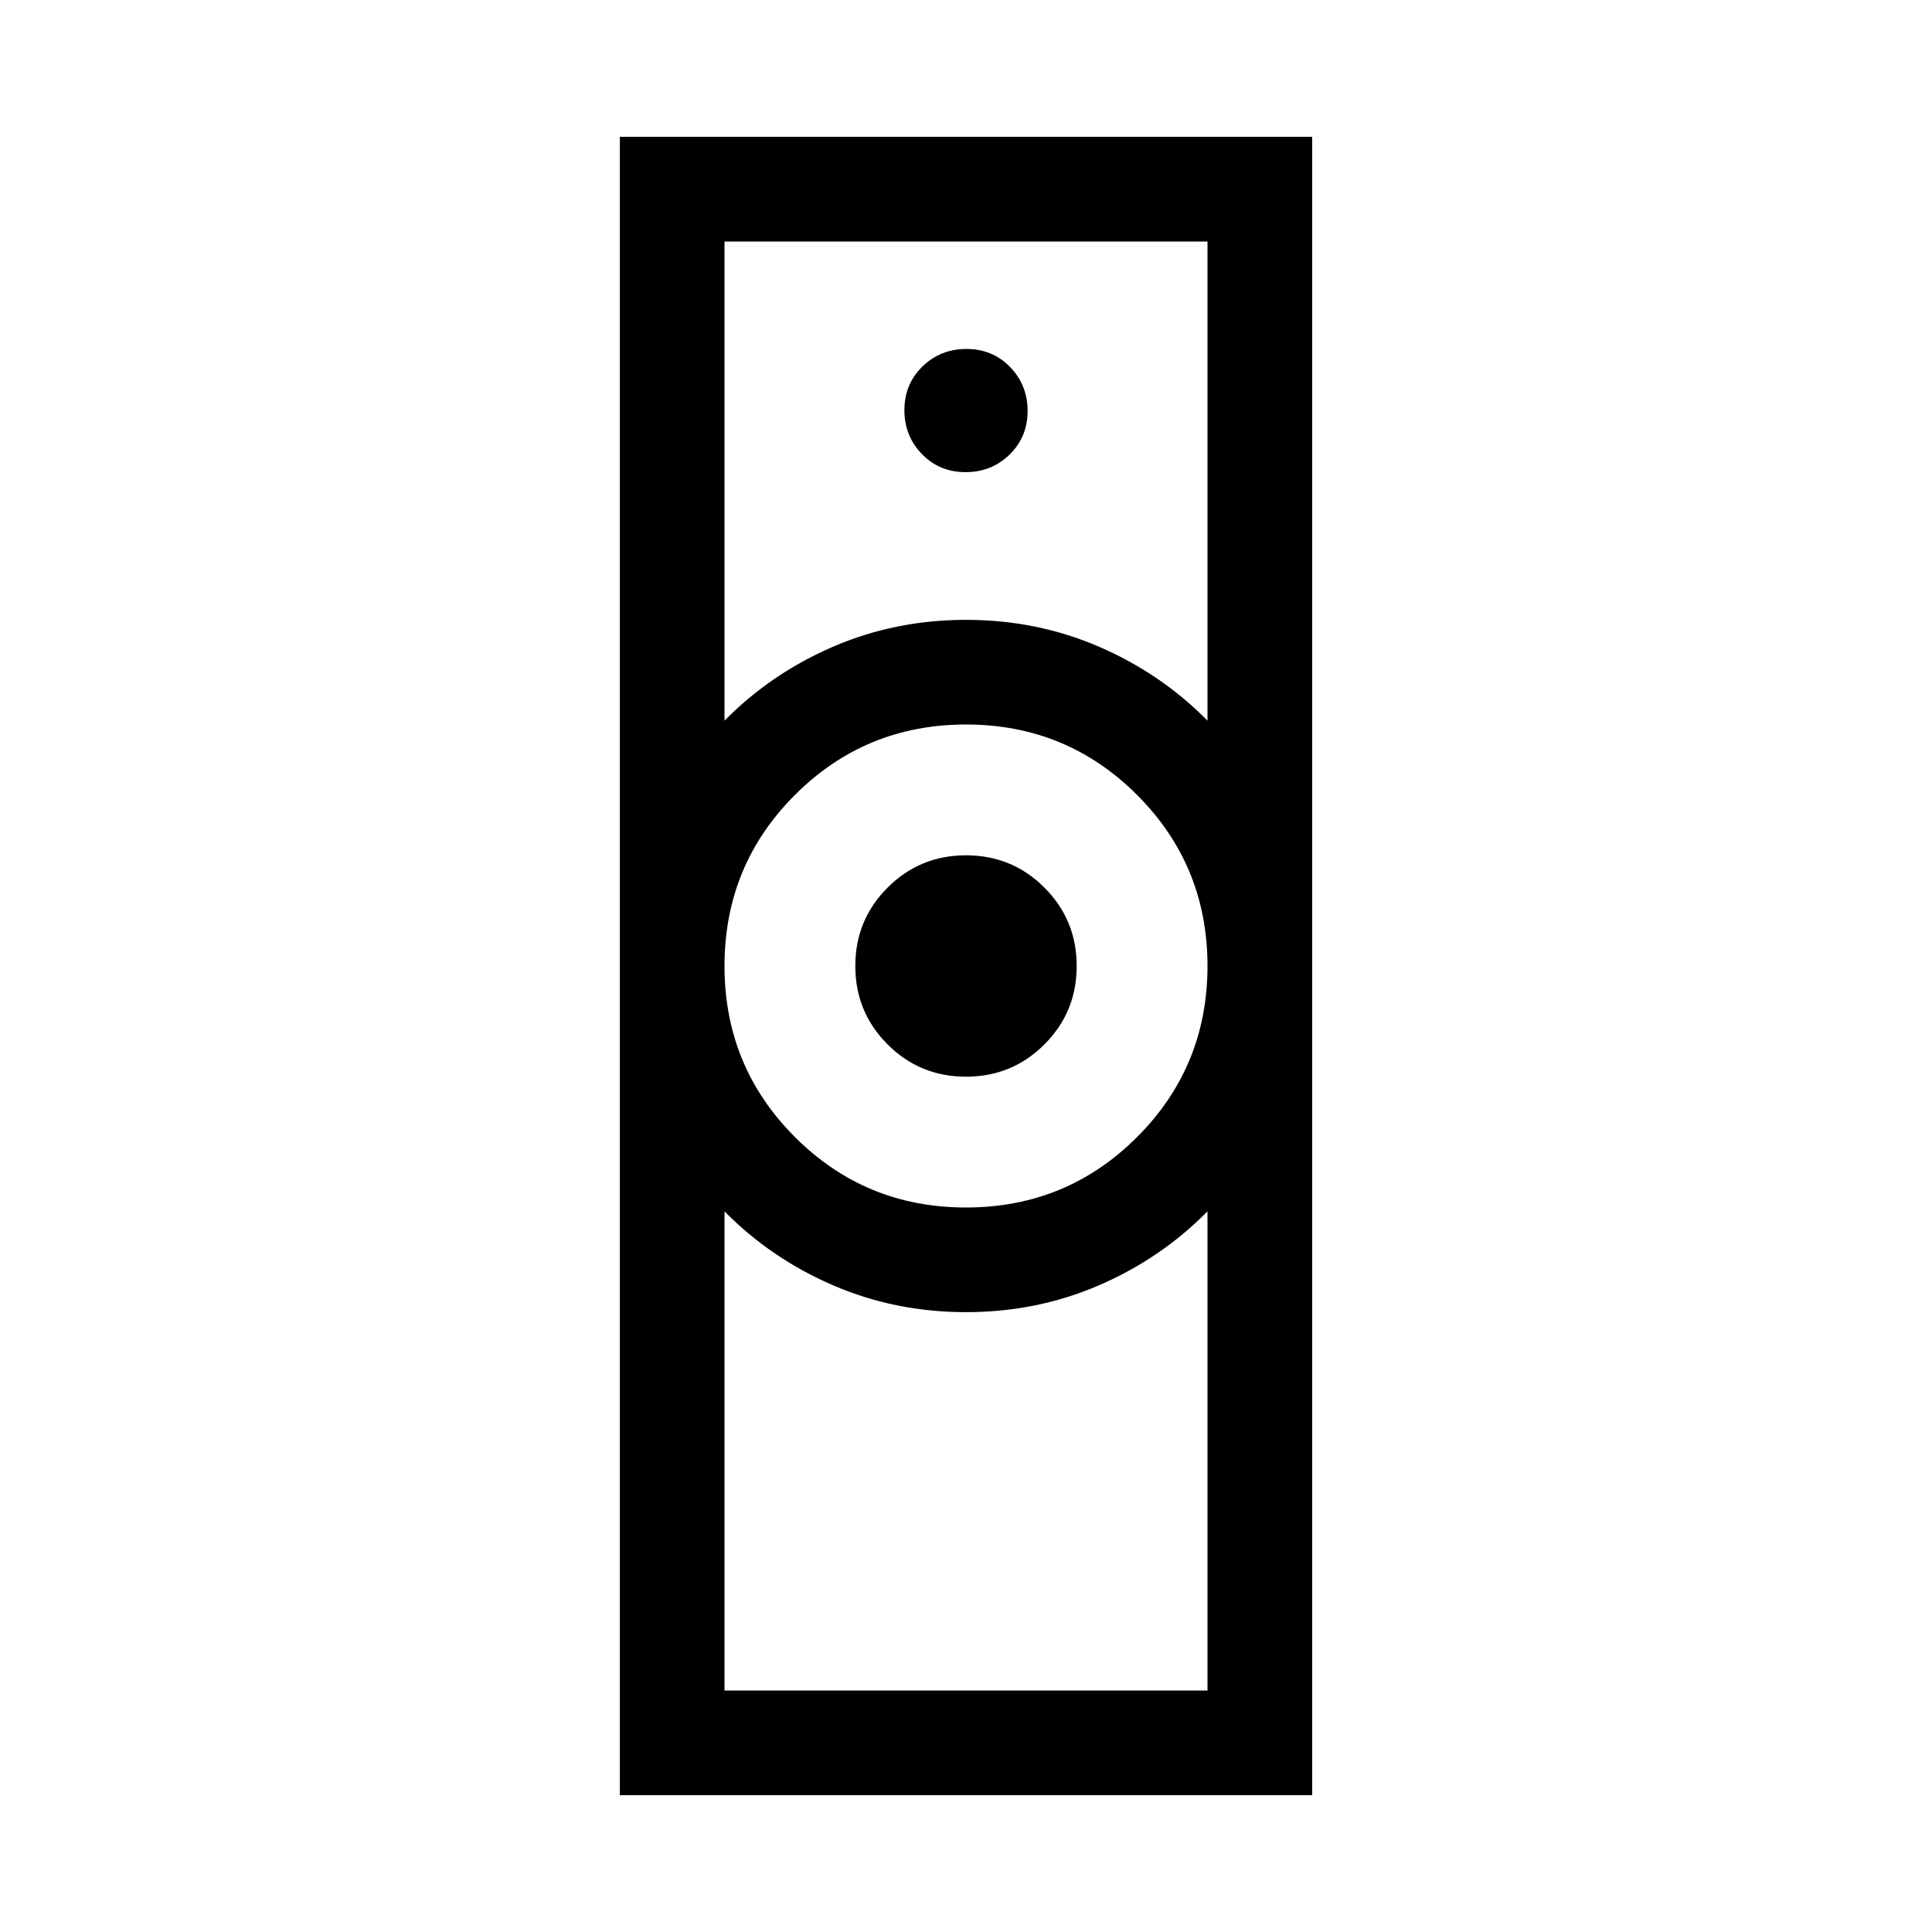 <svg xmlns="http://www.w3.org/2000/svg" height="20" viewBox="0 -960 960 960" width="20"><path d="M360-120h240v-238.08q-23.08 23.41-53.96 36.75Q515.15-308 480-308q-35.15 0-66.04-13.33-30.88-13.34-53.96-36.75V-120Zm120-240q50 0 85-35t35-85q0-50-35-85t-85-35q-50 0-85 35t-35 85q0 50 35 85t85 35ZM360-601.92q23.08-23.41 53.96-36.75Q444.85-652 480-652q35.15 0 66.04 13.33 30.88 13.34 53.96 36.75V-840H360v238.08ZM308-68v-824h344v824H308Zm172-357q-22.92 0-38.96-16.04T425-480q0-22.92 16.04-38.96T480-535q22.92 0 38.96 16.04T535-480q0 22.92-16.04 38.96T480-425Zm-.22-300.39q12.91 0 21.87-8.73 8.96-8.74 8.96-21.66 0-12.91-8.73-21.87-8.74-8.96-21.66-8.96-12.91 0-21.87 8.73-8.96 8.74-8.96 21.66 0 12.91 8.73 21.87 8.74 8.96 21.66 8.96ZM480-308Zm0-344Z"/></svg>